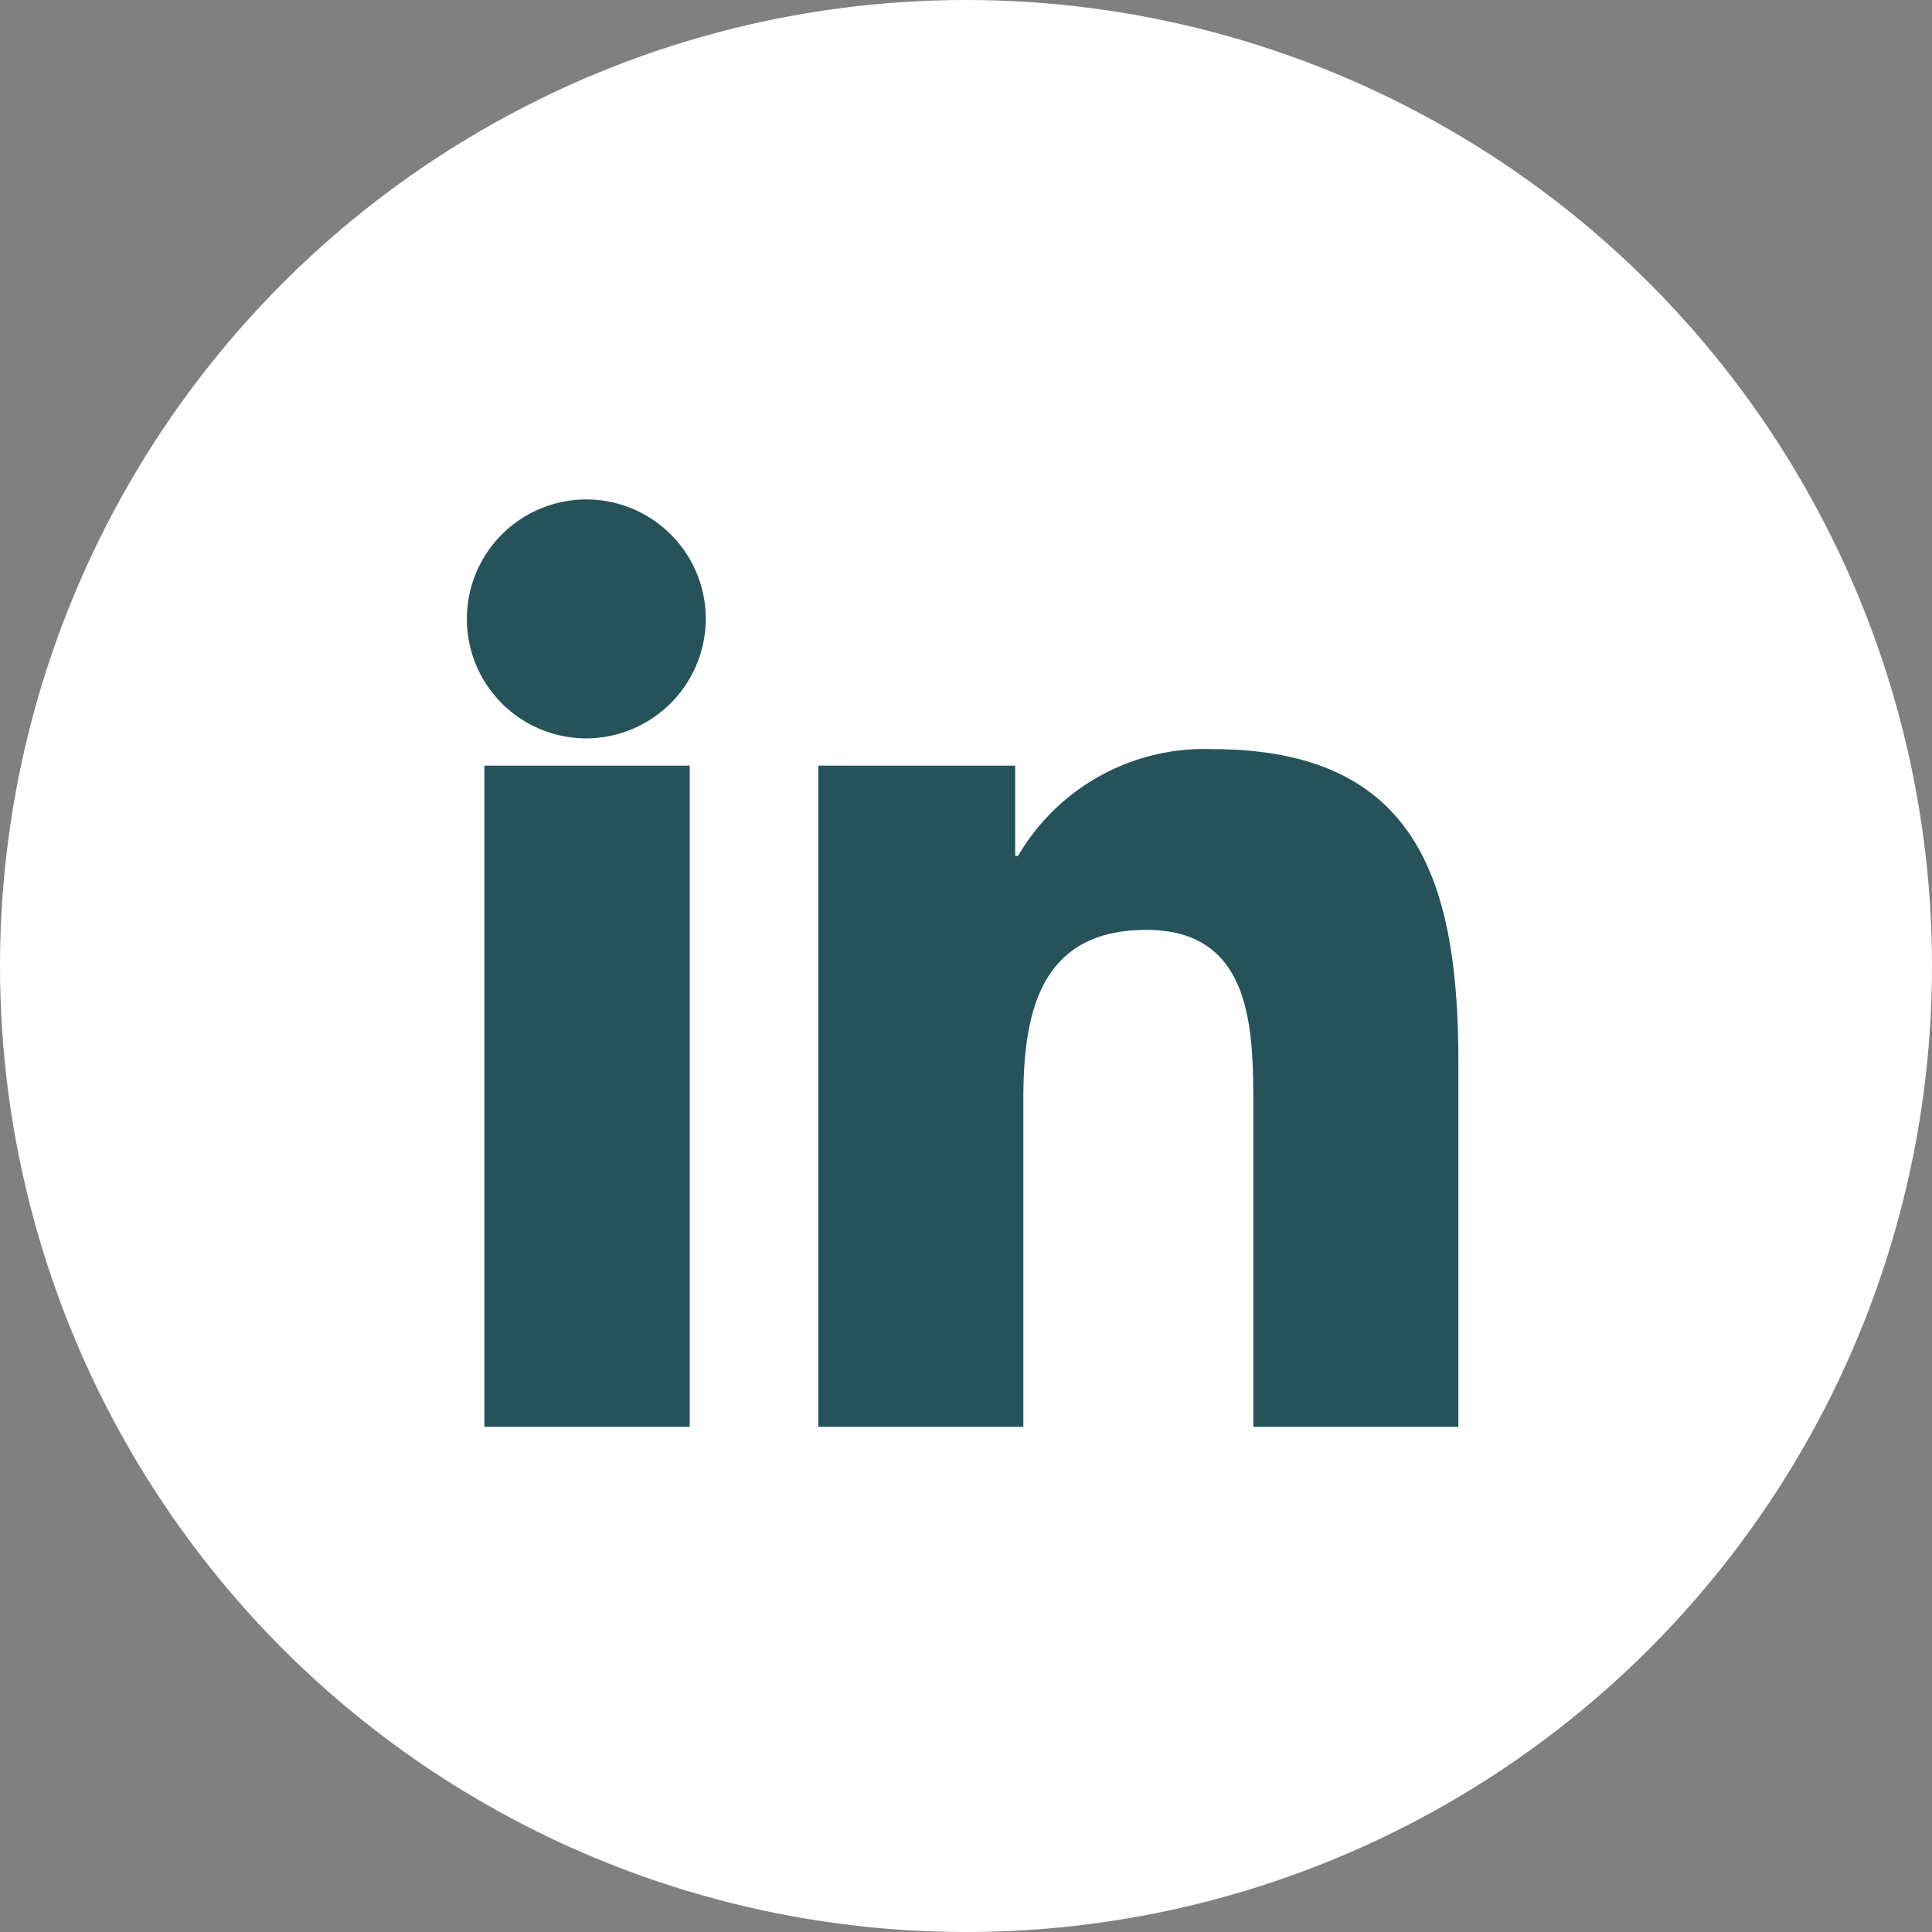 <svg xmlns="http://www.w3.org/2000/svg" width="55.664" height="55.664" viewBox="0 0 55.664 55.664">
  <rect x="0" y="0" width="55.664" height="55.664" fill="#808080" stroke="none"/>
  <g id="Group_101569" data-name="Group 101569" transform="translate(-1181 -141.058)">
    <g id="Group_101568" data-name="Group 101568">
      <g id="Group_101567" data-name="Group 101567">
        <g id="Twitter" transform="translate(1181 141.058)">
          <ellipse id="Oval" cx="27.832" cy="27.832" rx="27.832" ry="27.832" fill="#fff"/>
        </g>
      </g>
    </g>
    <path id="Icon_awesome-linkedin-in" data-name="Icon awesome-linkedin-in" d="M6.387,28.72H.471V9.671H6.387ZM3.426,8.885A3.442,3.442,0,1,1,6.851,5.426,3.455,3.455,0,0,1,3.426,8.885Zm25.1,19.836h-5.9V19.447c0-2.21-.045-5.044-3.075-5.044C16.472,14.4,16,16.8,16,19.288V28.72H10.092V9.671h5.673v2.6h.083a6.215,6.215,0,0,1,5.6-3.076c5.987,0,7.087,3.942,7.087,9.063V28.72Z" transform="translate(1194.484 153.447)" fill="#265359"/>
  </g>
</svg>
